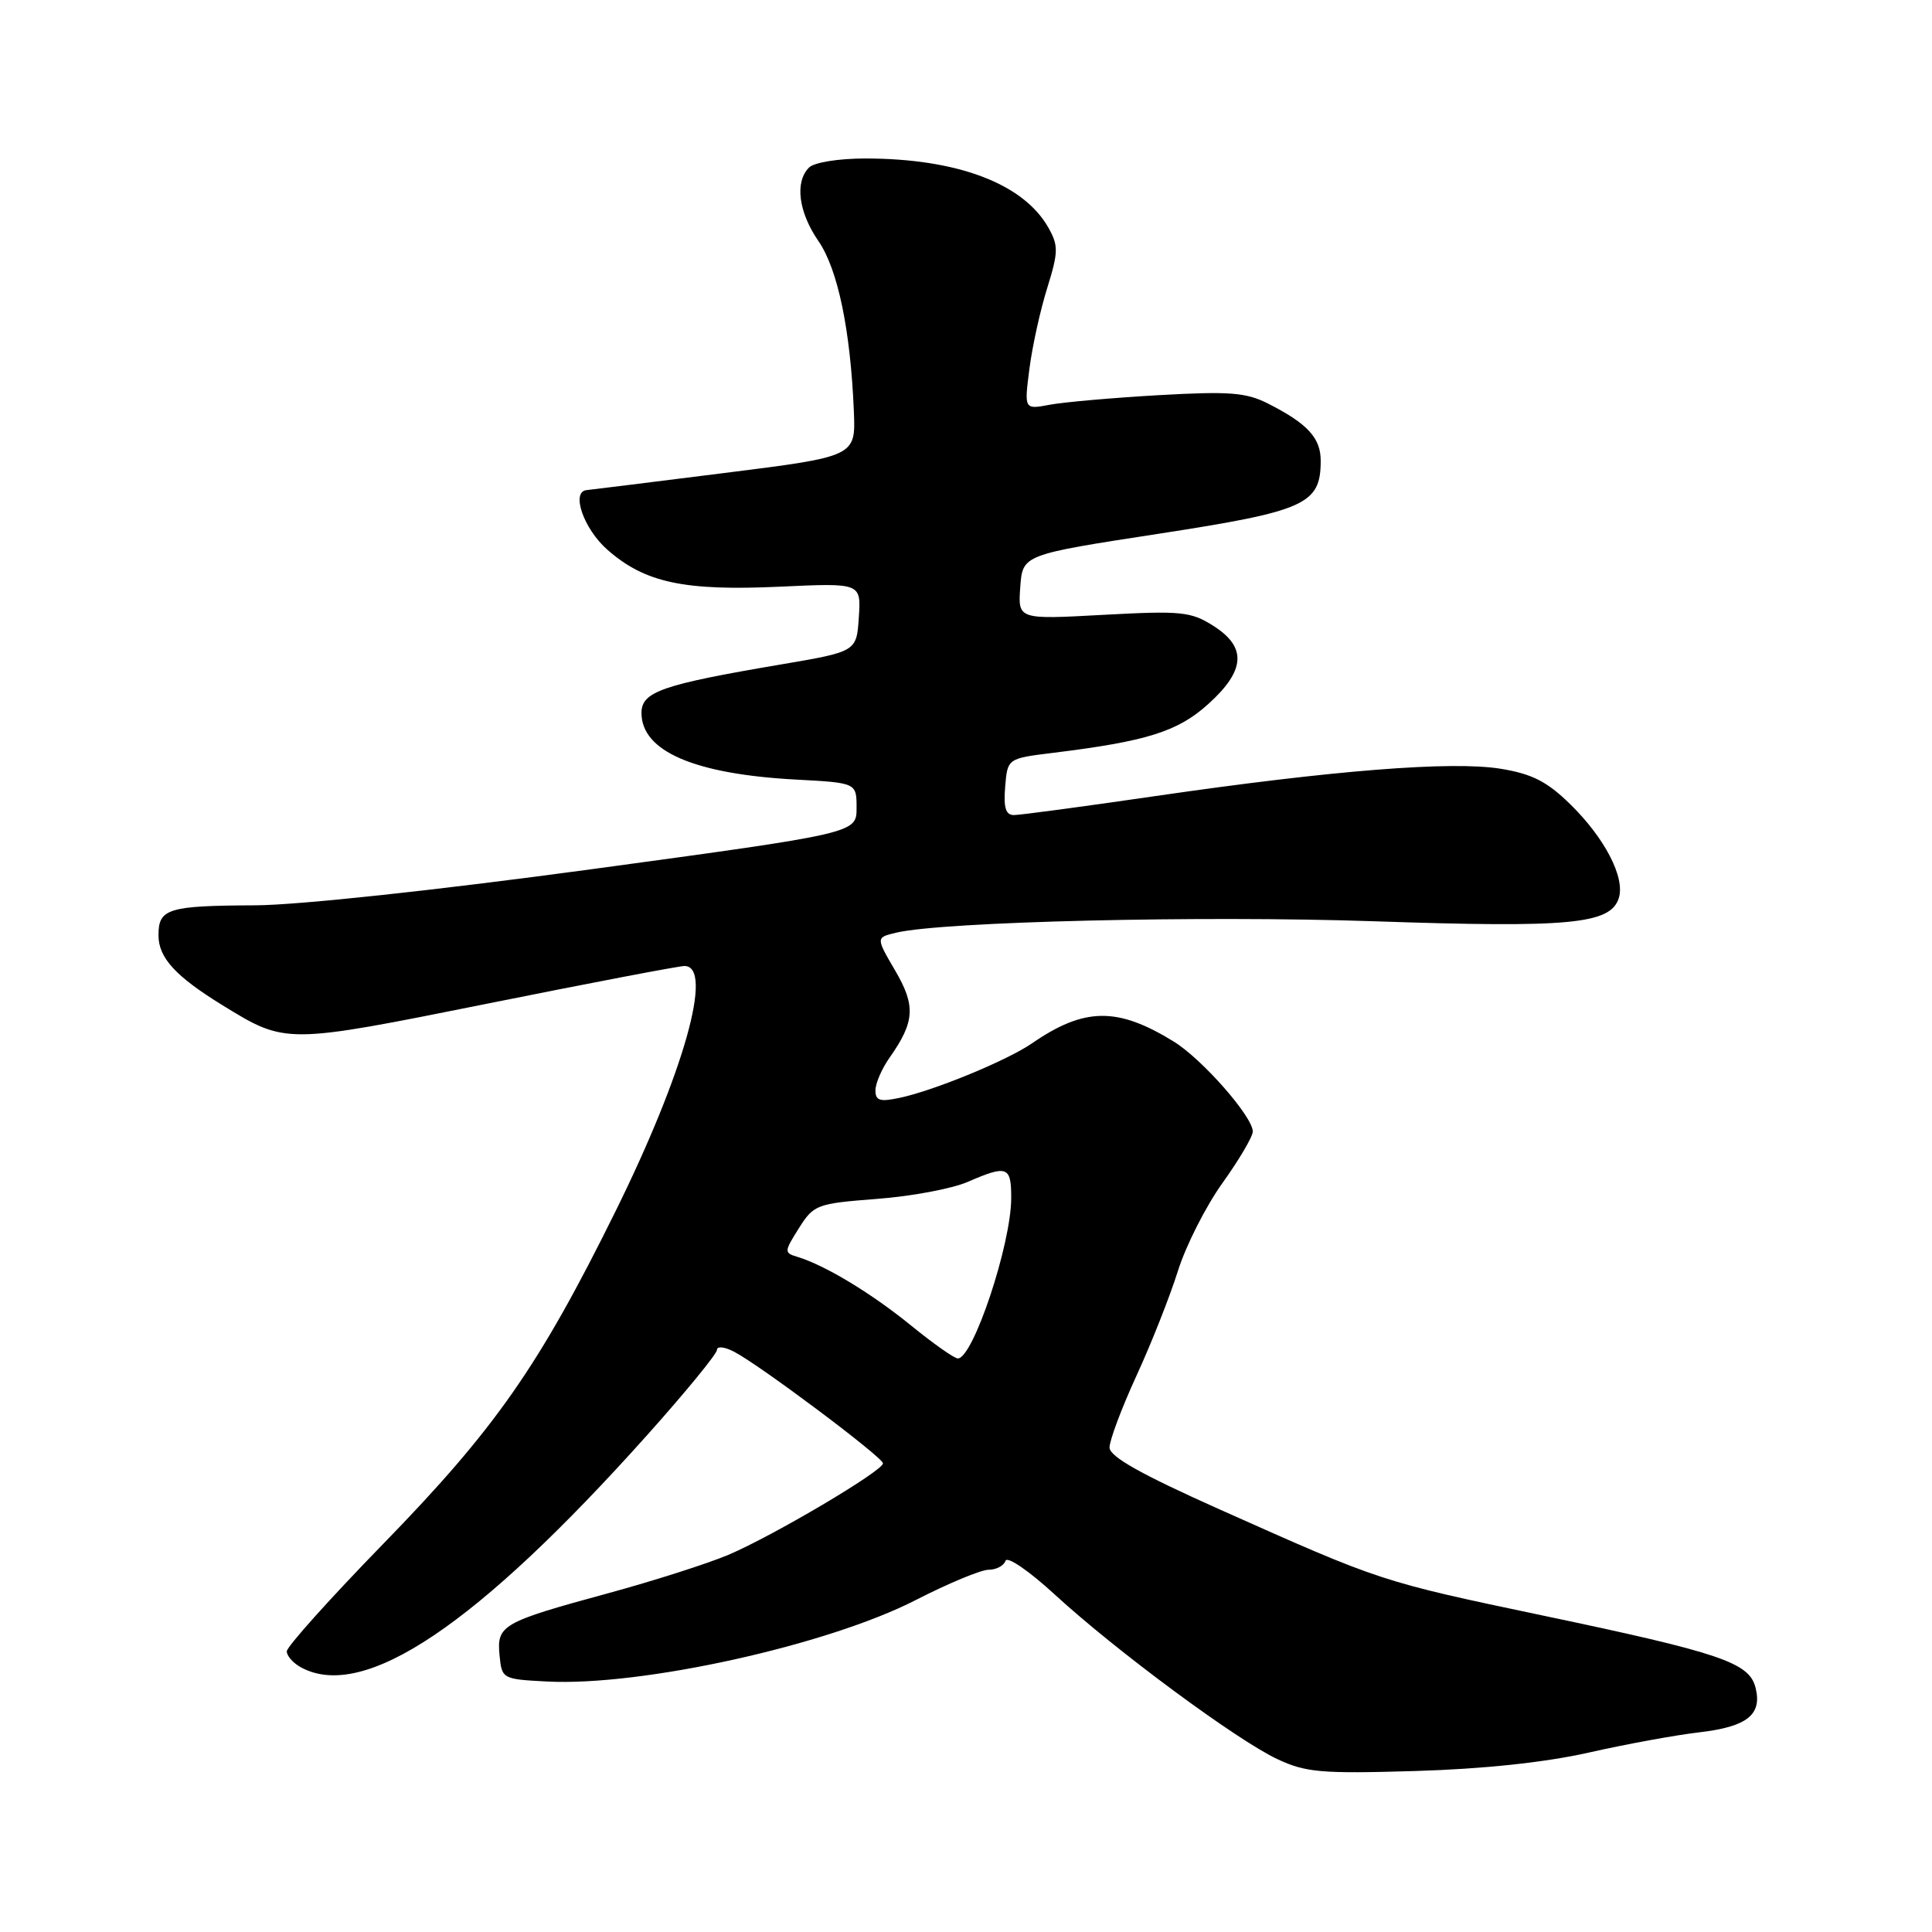 <?xml version="1.0" encoding="UTF-8" standalone="no"?>
<!DOCTYPE svg PUBLIC "-//W3C//DTD SVG 1.1//EN" "http://www.w3.org/Graphics/SVG/1.1/DTD/svg11.dtd" >
<svg xmlns="http://www.w3.org/2000/svg" xmlns:xlink="http://www.w3.org/1999/xlink" version="1.1" viewBox="0 0 256 256">
 <g >
 <path fill="currentColor"
d=" M 210.50 232.23 C 215.45 231.11 222.06 229.90 225.18 229.54 C 231.51 228.80 233.52 227.20 232.62 223.63 C 231.79 220.30 228.01 219.02 204.50 214.08 C 182.87 209.53 183.10 209.60 161.60 200.00 C 151.21 195.36 147.04 193.02 147.02 191.81 C 147.01 190.87 148.61 186.60 150.58 182.31 C 152.56 178.01 155.02 171.77 156.07 168.44 C 157.11 165.10 159.77 159.85 161.98 156.76 C 164.19 153.68 166.00 150.60 166.00 149.93 C 166.00 147.97 159.31 140.35 155.54 138.02 C 148.07 133.41 143.70 133.46 136.74 138.25 C 133.46 140.51 123.81 144.49 119.25 145.46 C 116.60 146.03 116.00 145.85 116.00 144.48 C 116.00 143.56 116.84 141.61 117.87 140.15 C 121.22 135.39 121.36 133.28 118.60 128.58 C 116.05 124.22 116.05 124.22 118.77 123.58 C 125.05 122.11 159.20 121.30 182.00 122.07 C 208.04 122.96 213.40 122.46 214.50 119.00 C 215.36 116.28 212.64 111.03 208.03 106.53 C 204.97 103.54 202.99 102.54 198.82 101.86 C 192.35 100.82 176.65 102.06 153.12 105.48 C 143.60 106.87 135.15 108.00 134.35 108.00 C 133.26 108.00 132.96 107.02 133.19 104.25 C 133.50 100.50 133.50 100.50 139.50 99.76 C 151.96 98.23 156.06 96.94 160.10 93.29 C 165.04 88.83 165.24 85.75 160.75 82.91 C 157.79 81.04 156.50 80.91 146.19 81.47 C 134.88 82.09 134.88 82.09 135.19 77.79 C 135.50 73.50 135.50 73.50 153.50 70.73 C 173.02 67.72 175.00 66.83 175.00 61.04 C 175.00 58.03 173.25 56.13 168.05 53.49 C 165.12 52.00 162.93 51.83 153.55 52.36 C 147.47 52.71 140.97 53.28 139.10 53.63 C 135.71 54.27 135.71 54.27 136.40 48.89 C 136.78 45.92 137.84 41.10 138.76 38.17 C 140.24 33.41 140.26 32.55 138.93 30.19 C 135.64 24.33 126.85 21.00 114.65 21.00 C 111.12 21.00 107.88 21.52 107.20 22.20 C 105.29 24.11 105.80 28.10 108.45 31.95 C 111.02 35.67 112.70 43.77 113.14 54.49 C 113.39 60.49 113.39 60.49 95.94 62.68 C 86.35 63.89 78.16 64.90 77.75 64.94 C 75.61 65.11 77.33 70.08 80.49 72.85 C 85.45 77.21 90.64 78.32 103.30 77.74 C 114.10 77.24 114.10 77.24 113.80 81.79 C 113.50 86.34 113.50 86.34 103.50 88.04 C 87.69 90.72 85.00 91.66 85.00 94.47 C 85.00 99.55 92.02 102.58 105.50 103.30 C 113.50 103.73 113.50 103.73 113.50 107.06 C 113.50 110.40 113.50 110.40 78.50 115.16 C 57.78 117.97 39.55 119.93 33.83 119.96 C 22.23 120.01 21.00 120.39 21.00 123.93 C 21.00 126.91 23.27 129.38 29.50 133.21 C 37.90 138.37 37.77 138.37 64.72 132.96 C 78.29 130.23 89.97 128.00 90.69 128.00 C 94.61 128.00 90.64 142.12 81.56 160.50 C 71.42 181.03 65.63 189.32 50.75 204.60 C 43.74 211.80 38.00 218.20 38.00 218.81 C 38.00 219.43 38.87 220.40 39.93 220.96 C 48.25 225.42 63.19 215.37 85.75 190.16 C 90.84 184.47 95.00 179.39 95.00 178.87 C 95.00 178.35 96.00 178.45 97.25 179.10 C 100.69 180.88 117.00 193.11 117.00 193.90 C 117.00 194.90 102.44 203.51 96.50 206.03 C 93.75 207.19 86.61 209.47 80.63 211.10 C 66.52 214.94 65.81 215.34 66.19 219.32 C 66.50 222.47 66.56 222.50 72.50 222.81 C 84.99 223.46 109.65 218.01 121.33 212.02 C 125.64 209.81 129.99 208.00 131.00 208.00 C 132.01 208.00 133.01 207.47 133.23 206.82 C 133.45 206.16 136.33 208.13 139.78 211.30 C 147.85 218.72 163.88 230.57 169.25 233.09 C 173.02 234.86 175.07 235.04 187.50 234.67 C 196.55 234.40 204.68 233.54 210.50 232.23 Z  M 120.71 175.63 C 115.45 171.35 109.32 167.65 105.66 166.54 C 103.89 166.01 103.89 165.86 105.86 162.74 C 107.83 159.62 108.21 159.48 116.20 158.86 C 120.77 158.52 126.17 157.50 128.22 156.61 C 133.47 154.33 134.00 154.53 133.99 158.75 C 133.99 164.86 128.94 180.00 126.92 180.00 C 126.45 180.00 123.66 178.03 120.71 175.63 Z "/>
</g>
</svg>